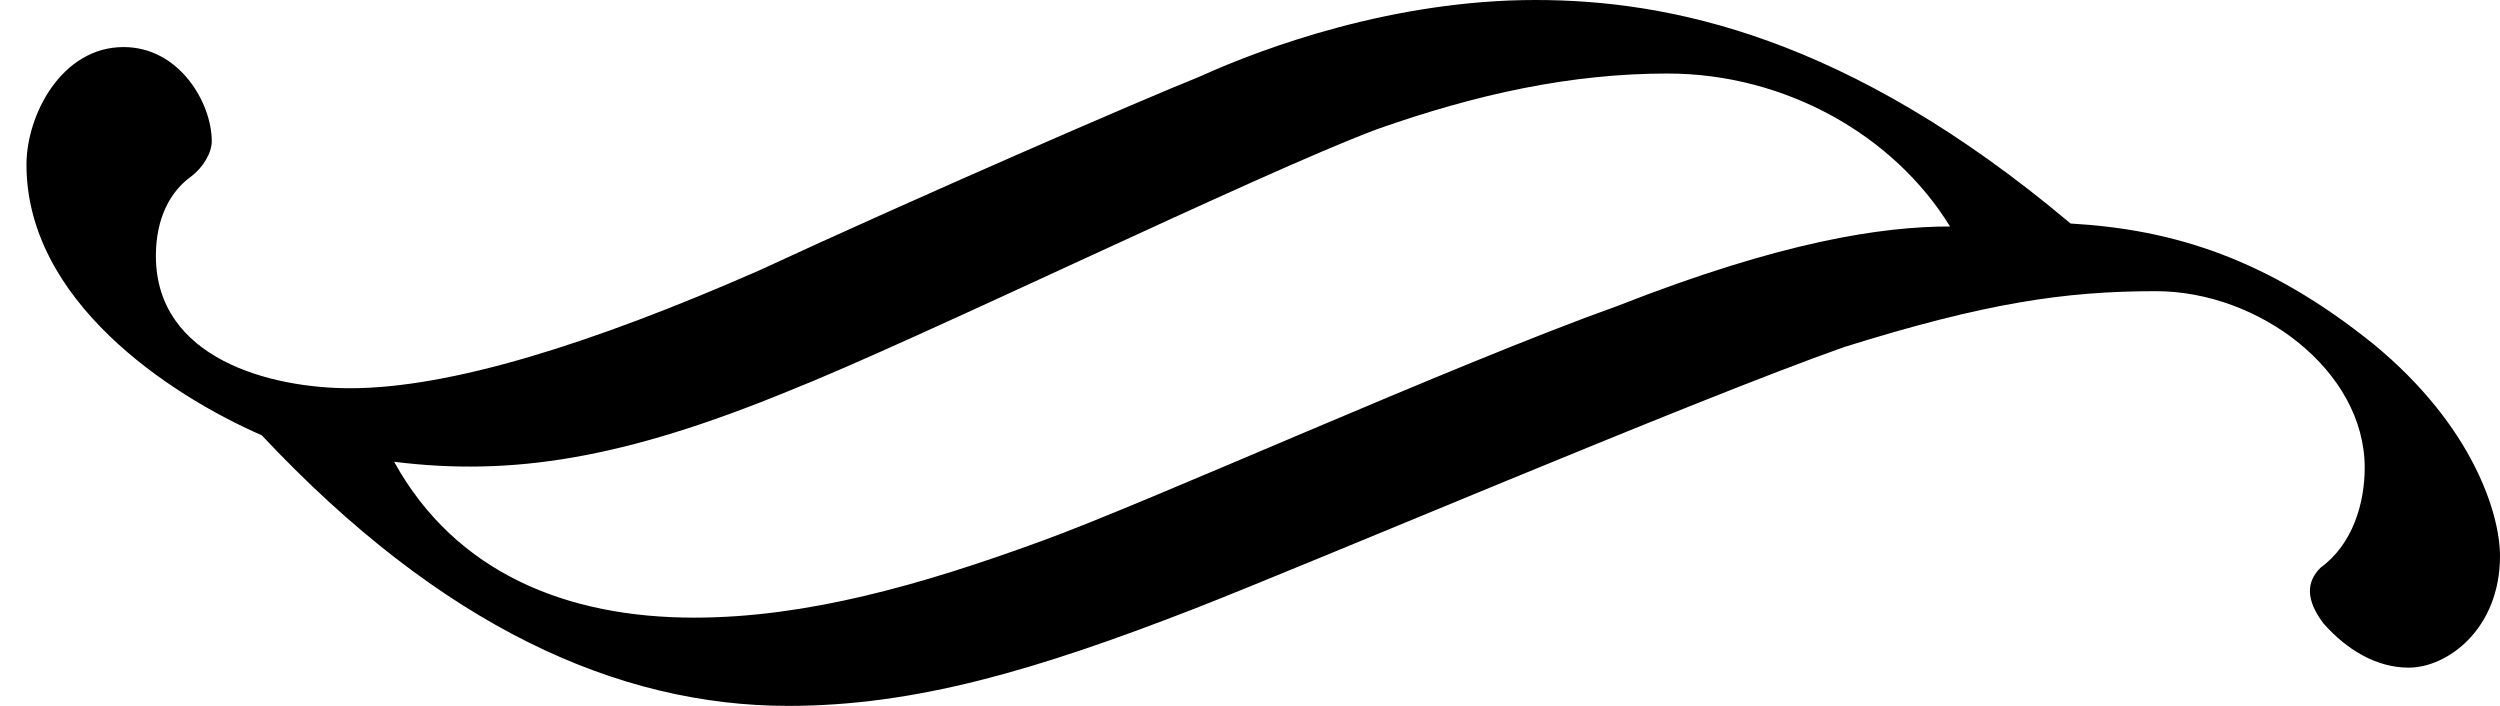 <svg viewBox="0 0 85 24" class="ridi_icon"><path d="M73.3 9.9c3.5 0 7.1 2.7 7.1 6 0 1.2-.4 2.6-1.5 3.4-.5.5-.5 1.1.1 1.9.8.9 1.8 1.5 2.9 1.5 1.3 0 3.1-1.3 3.1-3.8 0-1.4-.9-4.4-4.3-7.2-3.6-2.9-6.8-3.9-10.3-4.1C62.8 1.2 56.7 0 52.2 0 47.4 0 43 1.6 40.8 2.6c-2 .8-9.6 4.1-15 6.6-5.7 2.5-10.5 4-13.9 4-2.7 0-6.6-1-6.6-4.5 0-1.3.5-2.2 1.2-2.7.4-.3.7-.8.7-1.2 0-1.3-1.1-3.2-3-3.2-2.1 0-3.3 2.3-3.3 4 0 4.6 4.8 7.8 8 9.2C15 21.3 21 24 26.8 24c4.3 0 8.4-1.2 13.8-3.3 4.1-1.6 17-7.1 22.1-8.9 4.8-1.5 7.5-1.9 10.6-1.9-.1 0 0 0 0 0zM56.7 2.5c4 0 7.7 2.1 9.6 5.2-2.3 0-5.7.5-11.3 2.7-5.6 2-16 6.7-19.6 8-4.1 1.5-8 2.6-11.8 2.6-4.3 0-8.1-1.5-10.2-5.3 4 .5 7.8-.1 13.4-2.4 4.3-1.7 16-7.4 20-8.9 3.4-1.2 6.6-1.9 9.9-1.9z"/></svg>